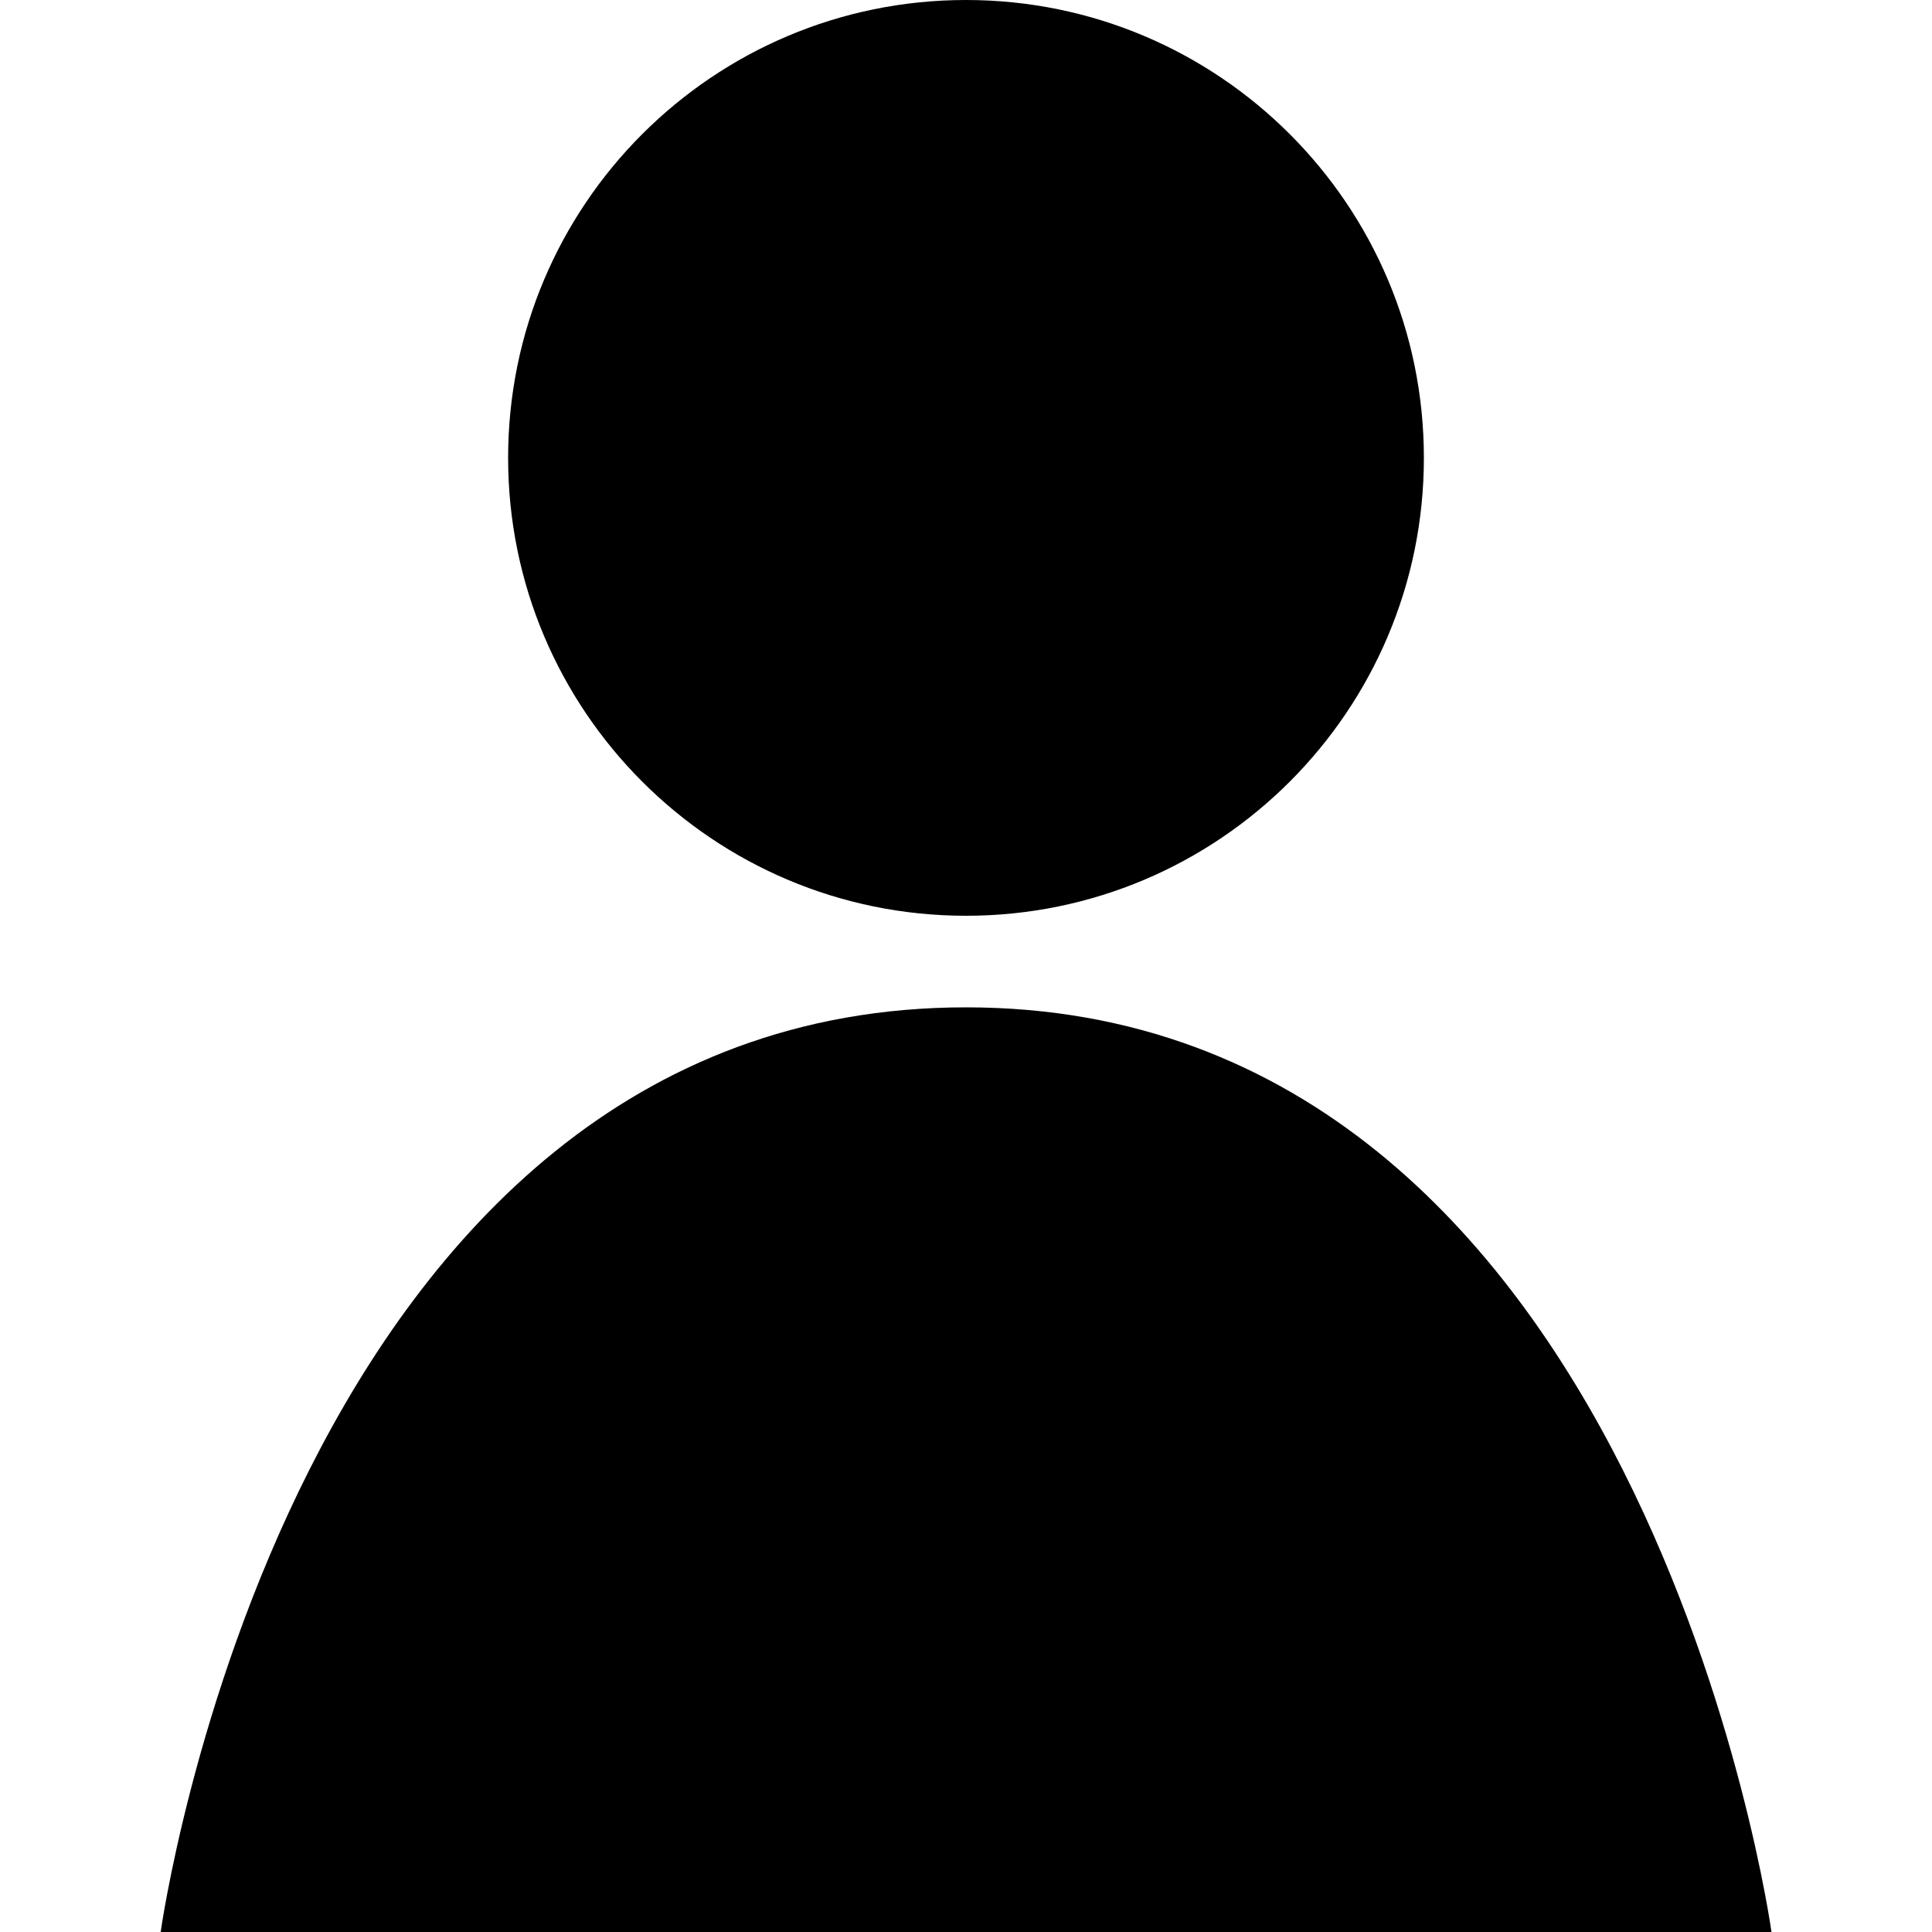 <?xml version="1.0" encoding="UTF-8" standalone="no"?>
<!-- Created with Inkscape (http://www.inkscape.org/) -->
<!-- icons-mk created by Matthias Kuhnel (2019), reuseIT, https://reuseproject.org -->

<svg
   xmlns:dc="http://purl.org/dc/elements/1.1/"
   xmlns:cc="http://creativecommons.org/ns#"
   xmlns:rdf="http://www.w3.org/1999/02/22-rdf-syntax-ns#"
   xmlns:svg="http://www.w3.org/2000/svg"
   xmlns="http://www.w3.org/2000/svg"
   version="1.1"
   width="25"
   height="25"
   id="svg">
  <defs
     id="defs" />
  <g
     transform="translate(0,-1027.362)"
     id="icons-mk">
    <path
       d="m 18.425,1033.287 c 0,3.272 -2.653,5.925 -5.925,5.925 -3.272,0 -5.925,-2.653 -5.925,-5.925 0,-3.272 2.653,-5.925 5.925,-5.925 3.272,0 5.925,2.653 5.925,5.925 z m 4.498,19.075 c 0,0 -1.66,-11.965 -10.422,-11.965 -8.763,0 -10.422,11.965 -10.422,11.965 z"
       id="profile"
       style="fill:#000000;fill-opacity:1;stroke:none" />
  </g>
</svg>
